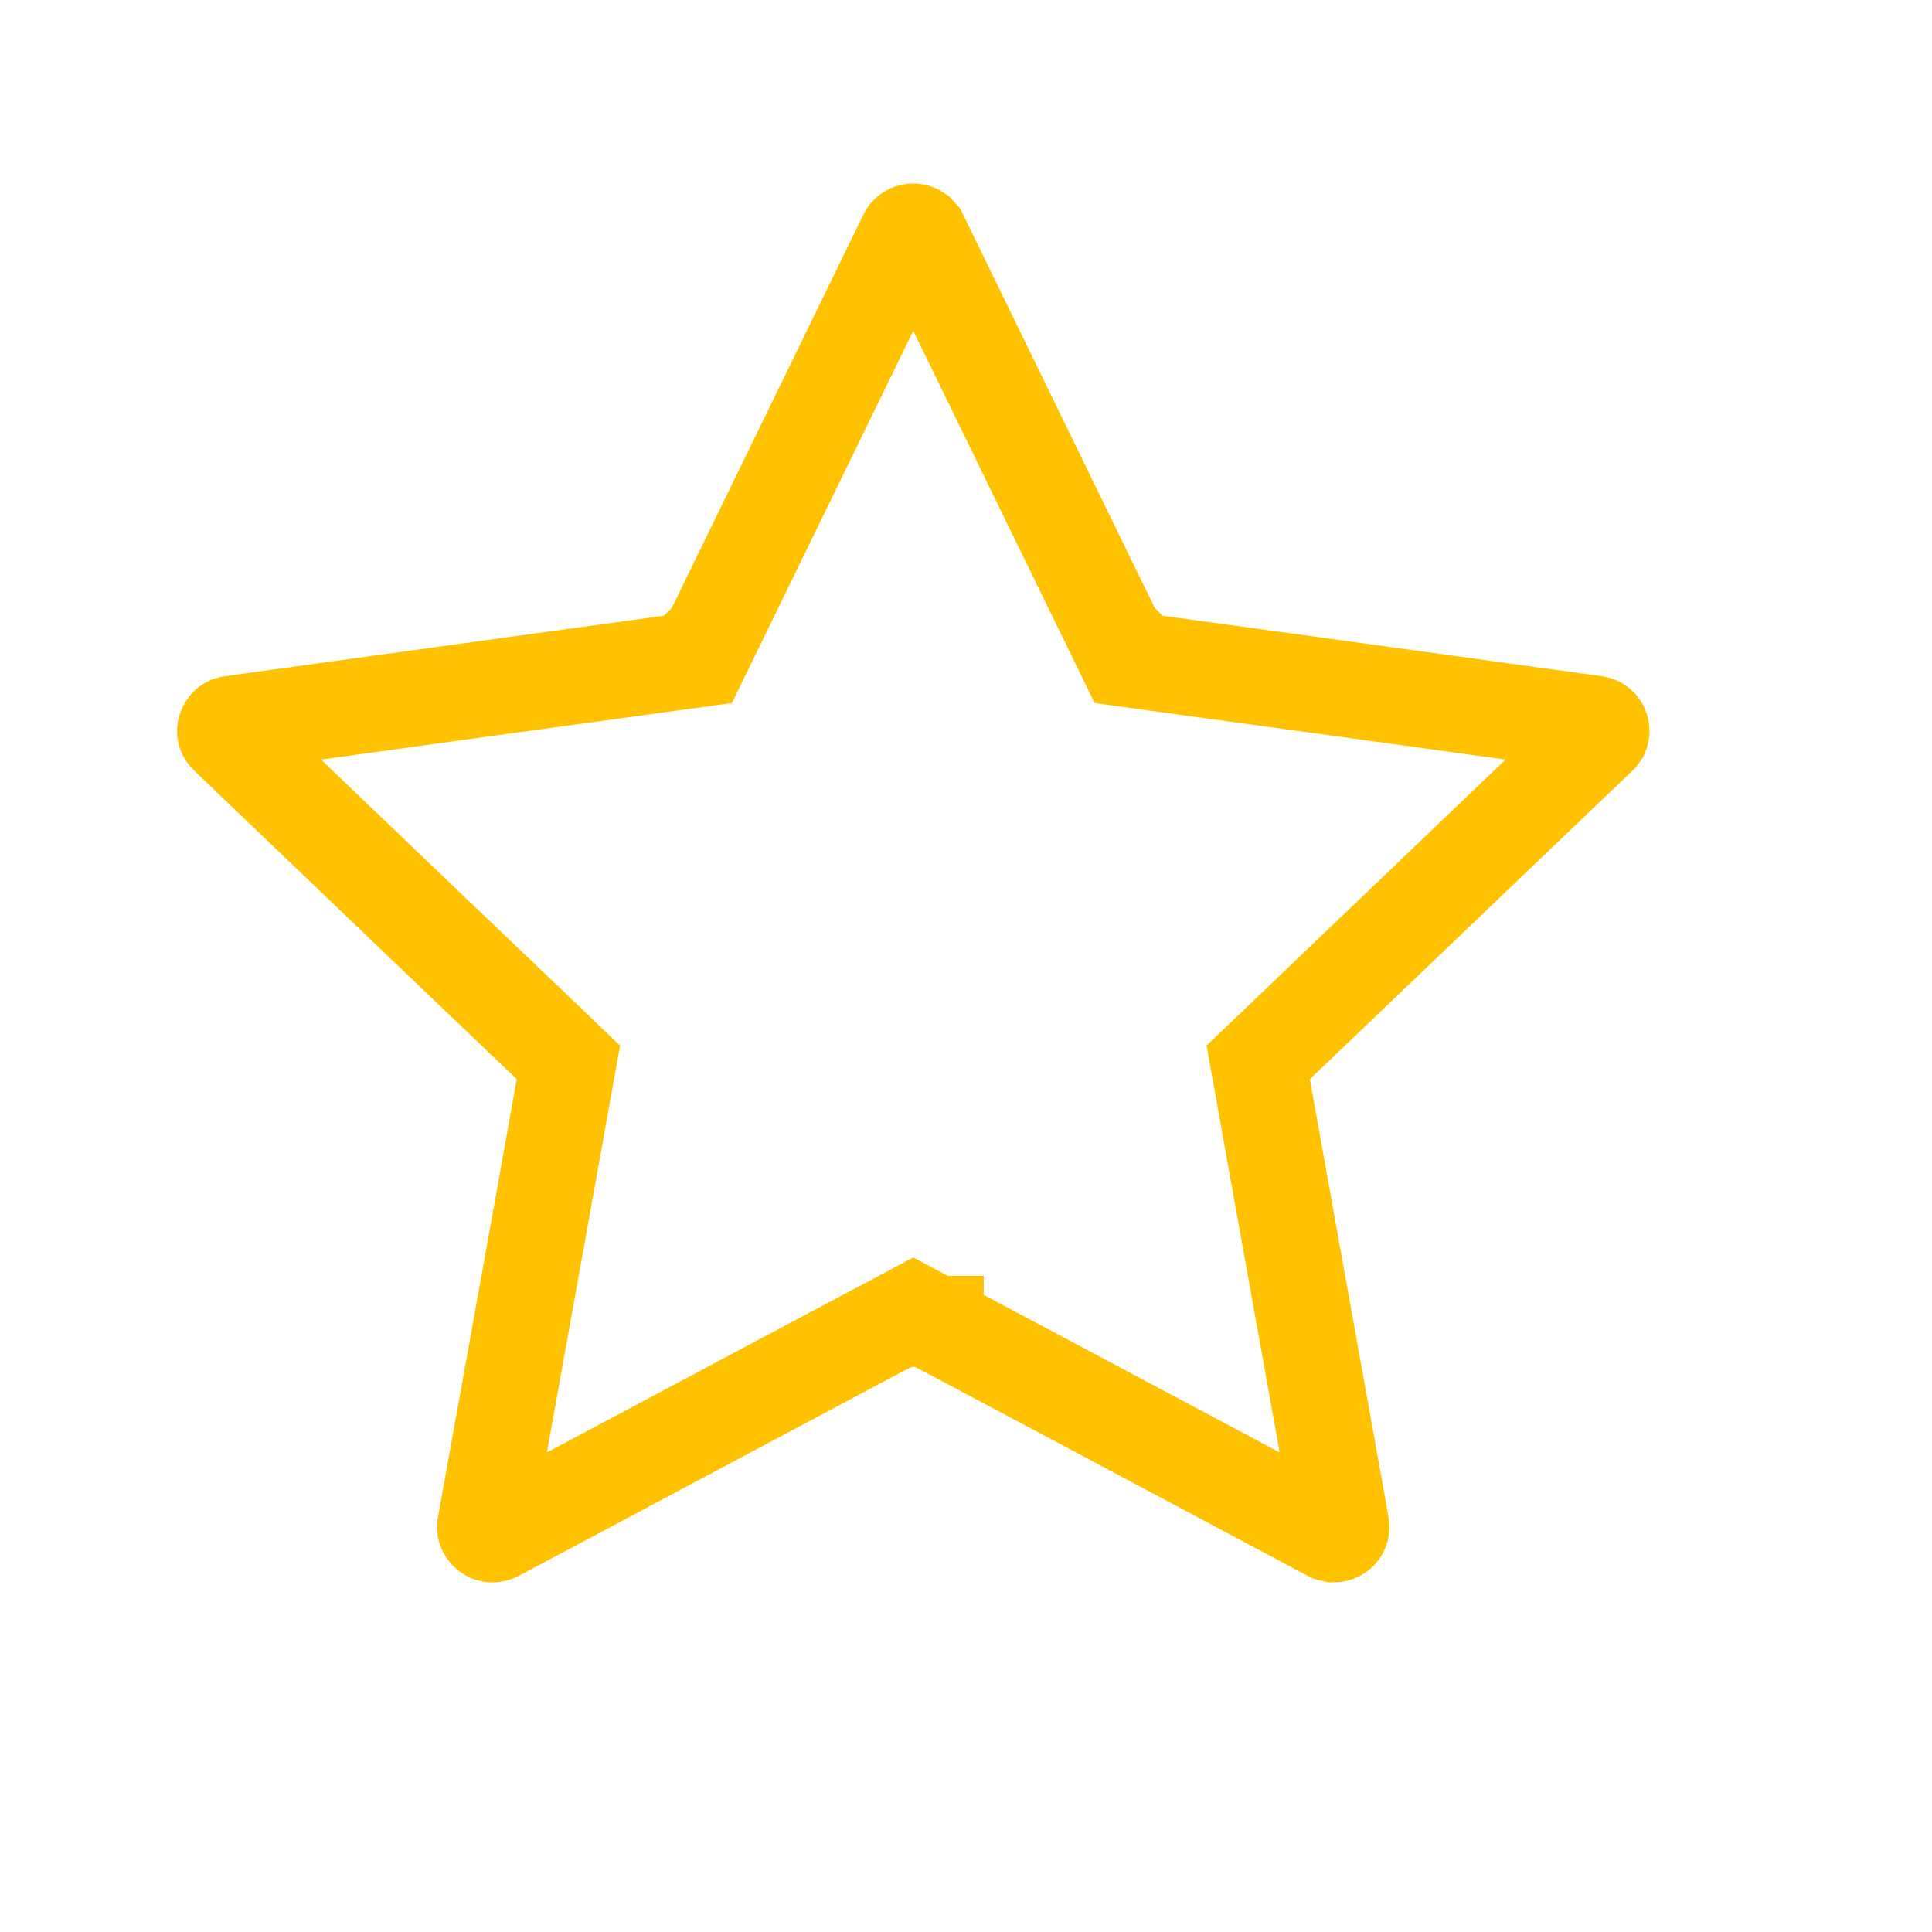 <svg width="20" height="20" viewBox="0 0 20 20" fill="none" xmlns="http://www.w3.org/2000/svg">
<path d="M9.454 2.395C9.47 2.395 9.485 2.4 9.497 2.408L9.525 2.439C9.896 3.2 10.401 4.237 10.813 5.083C11.02 5.507 11.203 5.882 11.334 6.152C11.4 6.287 11.453 6.395 11.489 6.469C11.507 6.506 11.521 6.536 11.53 6.555C11.535 6.565 11.54 6.573 11.542 6.578C11.543 6.58 11.543 6.582 11.544 6.583L11.545 6.584V6.585L11.661 6.823L11.923 6.859H11.925C11.926 6.859 11.929 6.859 11.932 6.86C11.937 6.861 11.945 6.862 11.956 6.864C11.978 6.867 12.01 6.871 12.051 6.876C12.133 6.888 12.254 6.905 12.403 6.925C12.702 6.966 13.118 7.023 13.586 7.087L16.513 7.491C16.527 7.493 16.537 7.497 16.543 7.5C16.549 7.504 16.555 7.509 16.561 7.515C16.573 7.53 16.58 7.551 16.58 7.57C16.58 7.579 16.578 7.587 16.575 7.594L16.556 7.621C15.942 8.207 15.108 9.005 14.427 9.657C14.086 9.983 13.784 10.272 13.566 10.48C13.458 10.584 13.371 10.668 13.31 10.725C13.28 10.754 13.257 10.776 13.241 10.791C13.234 10.799 13.228 10.804 13.224 10.808L13.218 10.814L13.025 10.998L13.072 11.259V11.261C13.072 11.263 13.074 11.265 13.074 11.268C13.075 11.274 13.076 11.282 13.078 11.293C13.082 11.314 13.087 11.345 13.095 11.386C13.109 11.468 13.131 11.586 13.157 11.734C13.21 12.029 13.284 12.44 13.367 12.903L13.887 15.795C13.895 15.839 13.861 15.885 13.809 15.885L13.774 15.877L13.771 15.876L11.167 14.489C10.75 14.267 10.38 14.07 10.114 13.929C9.981 13.859 9.874 13.802 9.801 13.763C9.764 13.744 9.735 13.729 9.716 13.718C9.706 13.713 9.699 13.709 9.694 13.707C9.692 13.705 9.69 13.704 9.688 13.704L9.688 13.703H9.687L9.454 13.579L9.222 13.703L9.214 13.707C9.209 13.709 9.202 13.713 9.192 13.718C9.173 13.729 9.144 13.744 9.107 13.763C9.034 13.802 8.927 13.859 8.794 13.929C8.528 14.07 8.159 14.267 7.742 14.489L5.137 15.876L5.135 15.877C5.126 15.881 5.114 15.885 5.099 15.885C5.06 15.885 5.032 15.858 5.023 15.828L5.021 15.797V15.795C5.171 14.963 5.376 13.829 5.542 12.903C5.625 12.44 5.699 12.029 5.752 11.734C5.778 11.586 5.8 11.468 5.814 11.386C5.822 11.345 5.827 11.314 5.831 11.293C5.833 11.282 5.835 11.274 5.836 11.268C5.836 11.265 5.837 11.263 5.837 11.261V11.259L5.884 10.998L5.692 10.814L5.35 11.172C5.662 10.846 5.689 10.816 5.691 10.814L5.668 10.79C5.652 10.775 5.629 10.754 5.599 10.725C5.538 10.668 5.451 10.584 5.343 10.48C5.125 10.272 4.822 9.983 4.481 9.657L2.353 7.62C2.341 7.608 2.336 7.599 2.333 7.593C2.33 7.587 2.328 7.579 2.328 7.57C2.328 7.551 2.336 7.53 2.349 7.515C2.354 7.508 2.36 7.503 2.366 7.5L2.396 7.491H2.396C3.239 7.375 4.387 7.216 5.323 7.087C5.791 7.023 6.207 6.966 6.506 6.925C6.655 6.905 6.775 6.888 6.857 6.876C6.899 6.871 6.93 6.867 6.952 6.864C6.963 6.862 6.971 6.861 6.977 6.86C6.979 6.859 6.982 6.859 6.983 6.859H6.985L7.247 6.823L7.363 6.585V6.584L7.364 6.583C7.365 6.582 7.366 6.58 7.367 6.578C7.37 6.573 7.373 6.565 7.378 6.555C7.387 6.536 7.402 6.506 7.42 6.469C7.456 6.395 7.509 6.286 7.574 6.152C7.706 5.882 7.889 5.506 8.095 5.083L9.383 2.439C9.395 2.413 9.423 2.395 9.454 2.395Z" stroke="#FFC201" stroke-width="0.991"/>
</svg>
